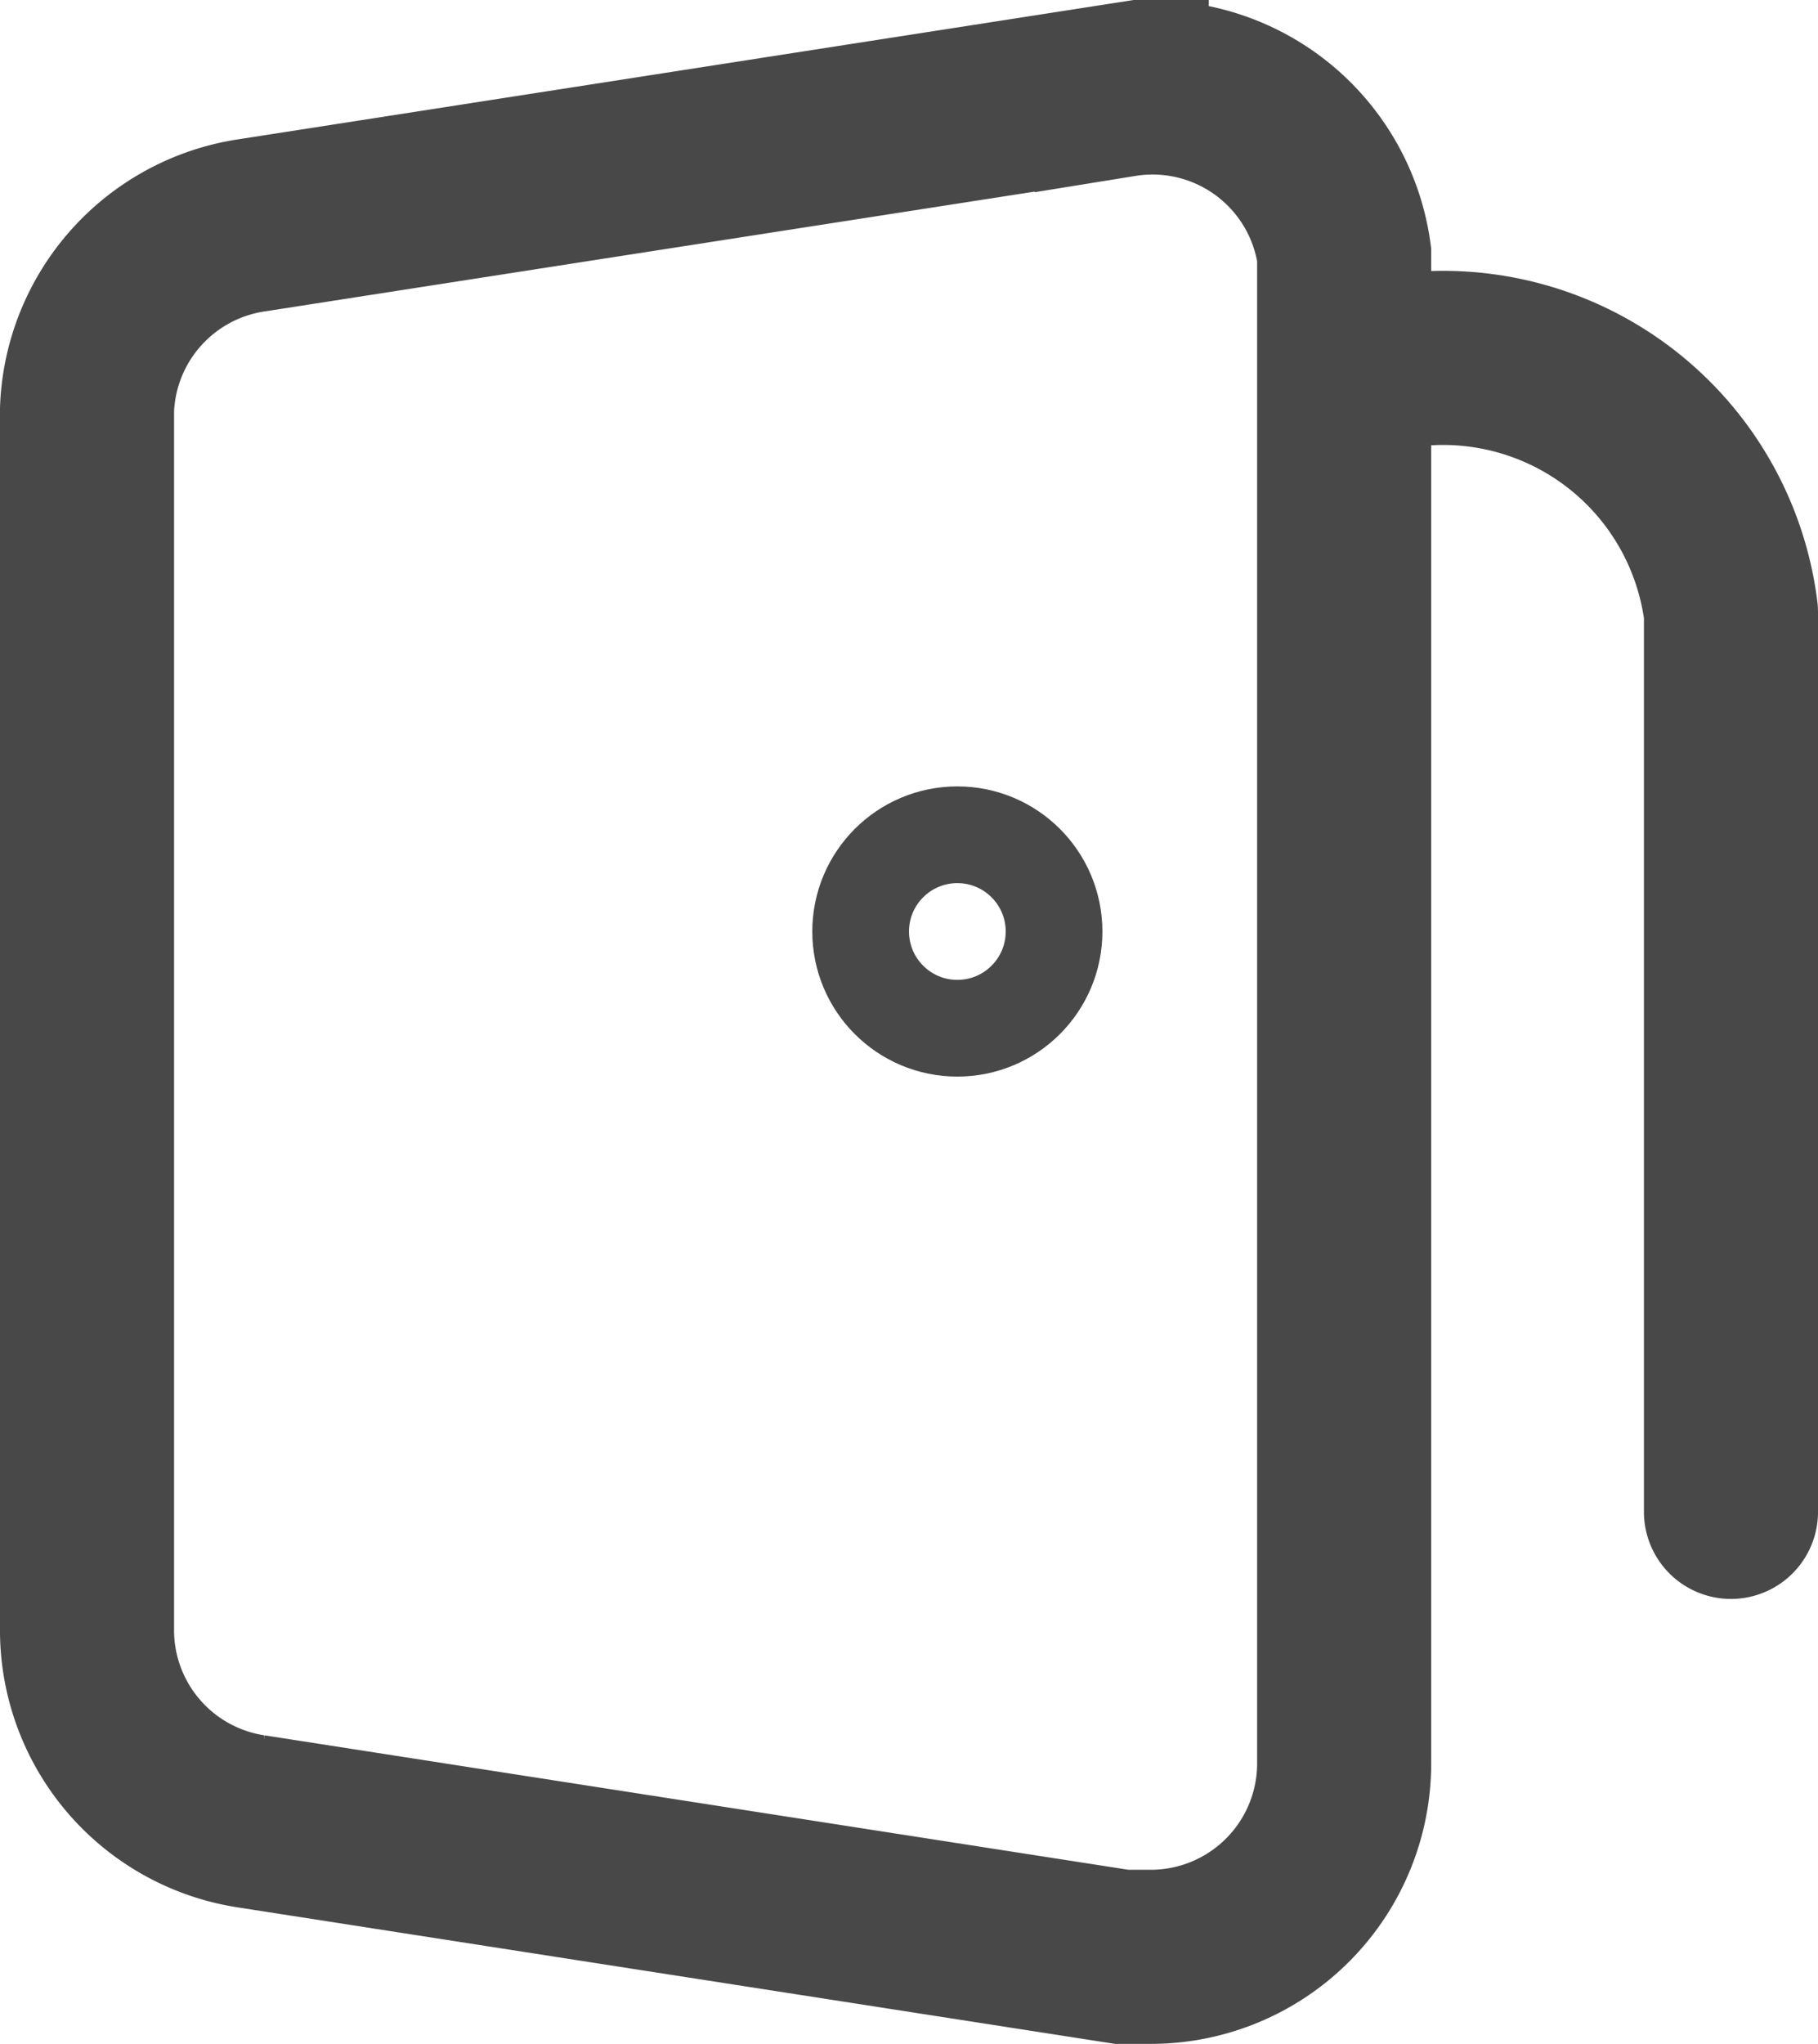 <svg xmlns="http://www.w3.org/2000/svg" viewBox="0 0 18.8 21.13"><defs><style>.cls-1,.cls-2,.cls-3{fill:none;stroke:#484848;}.cls-1,.cls-2{stroke-width:1.8px;}.cls-2{stroke-linecap:round;stroke-linejoin:round;}</style></defs><title>资源 7</title><g id="图层_2" data-name="图层 2"><g id="图层_1-2" data-name="图层 1"><path id="Rectangle" class="cls-1" d="M2.6,2.33l9-1.4a2,2,0,0,1,2.3,1.7v15.6a2,2,0,0,1-2,2h-.3l-9-1.4a2,2,0,0,1-1.7-2V4.23A2,2,0,0,1,2.6,2.33Z"/><path id="Rectangle-Copy" class="cls-2" d="M14.5,3.73a3,3,0,0,1,3.4,2.6v9.3"/><circle id="Oval" class="cls-3" cx="9.9" cy="9.63" r="1"/></g></g></svg>

